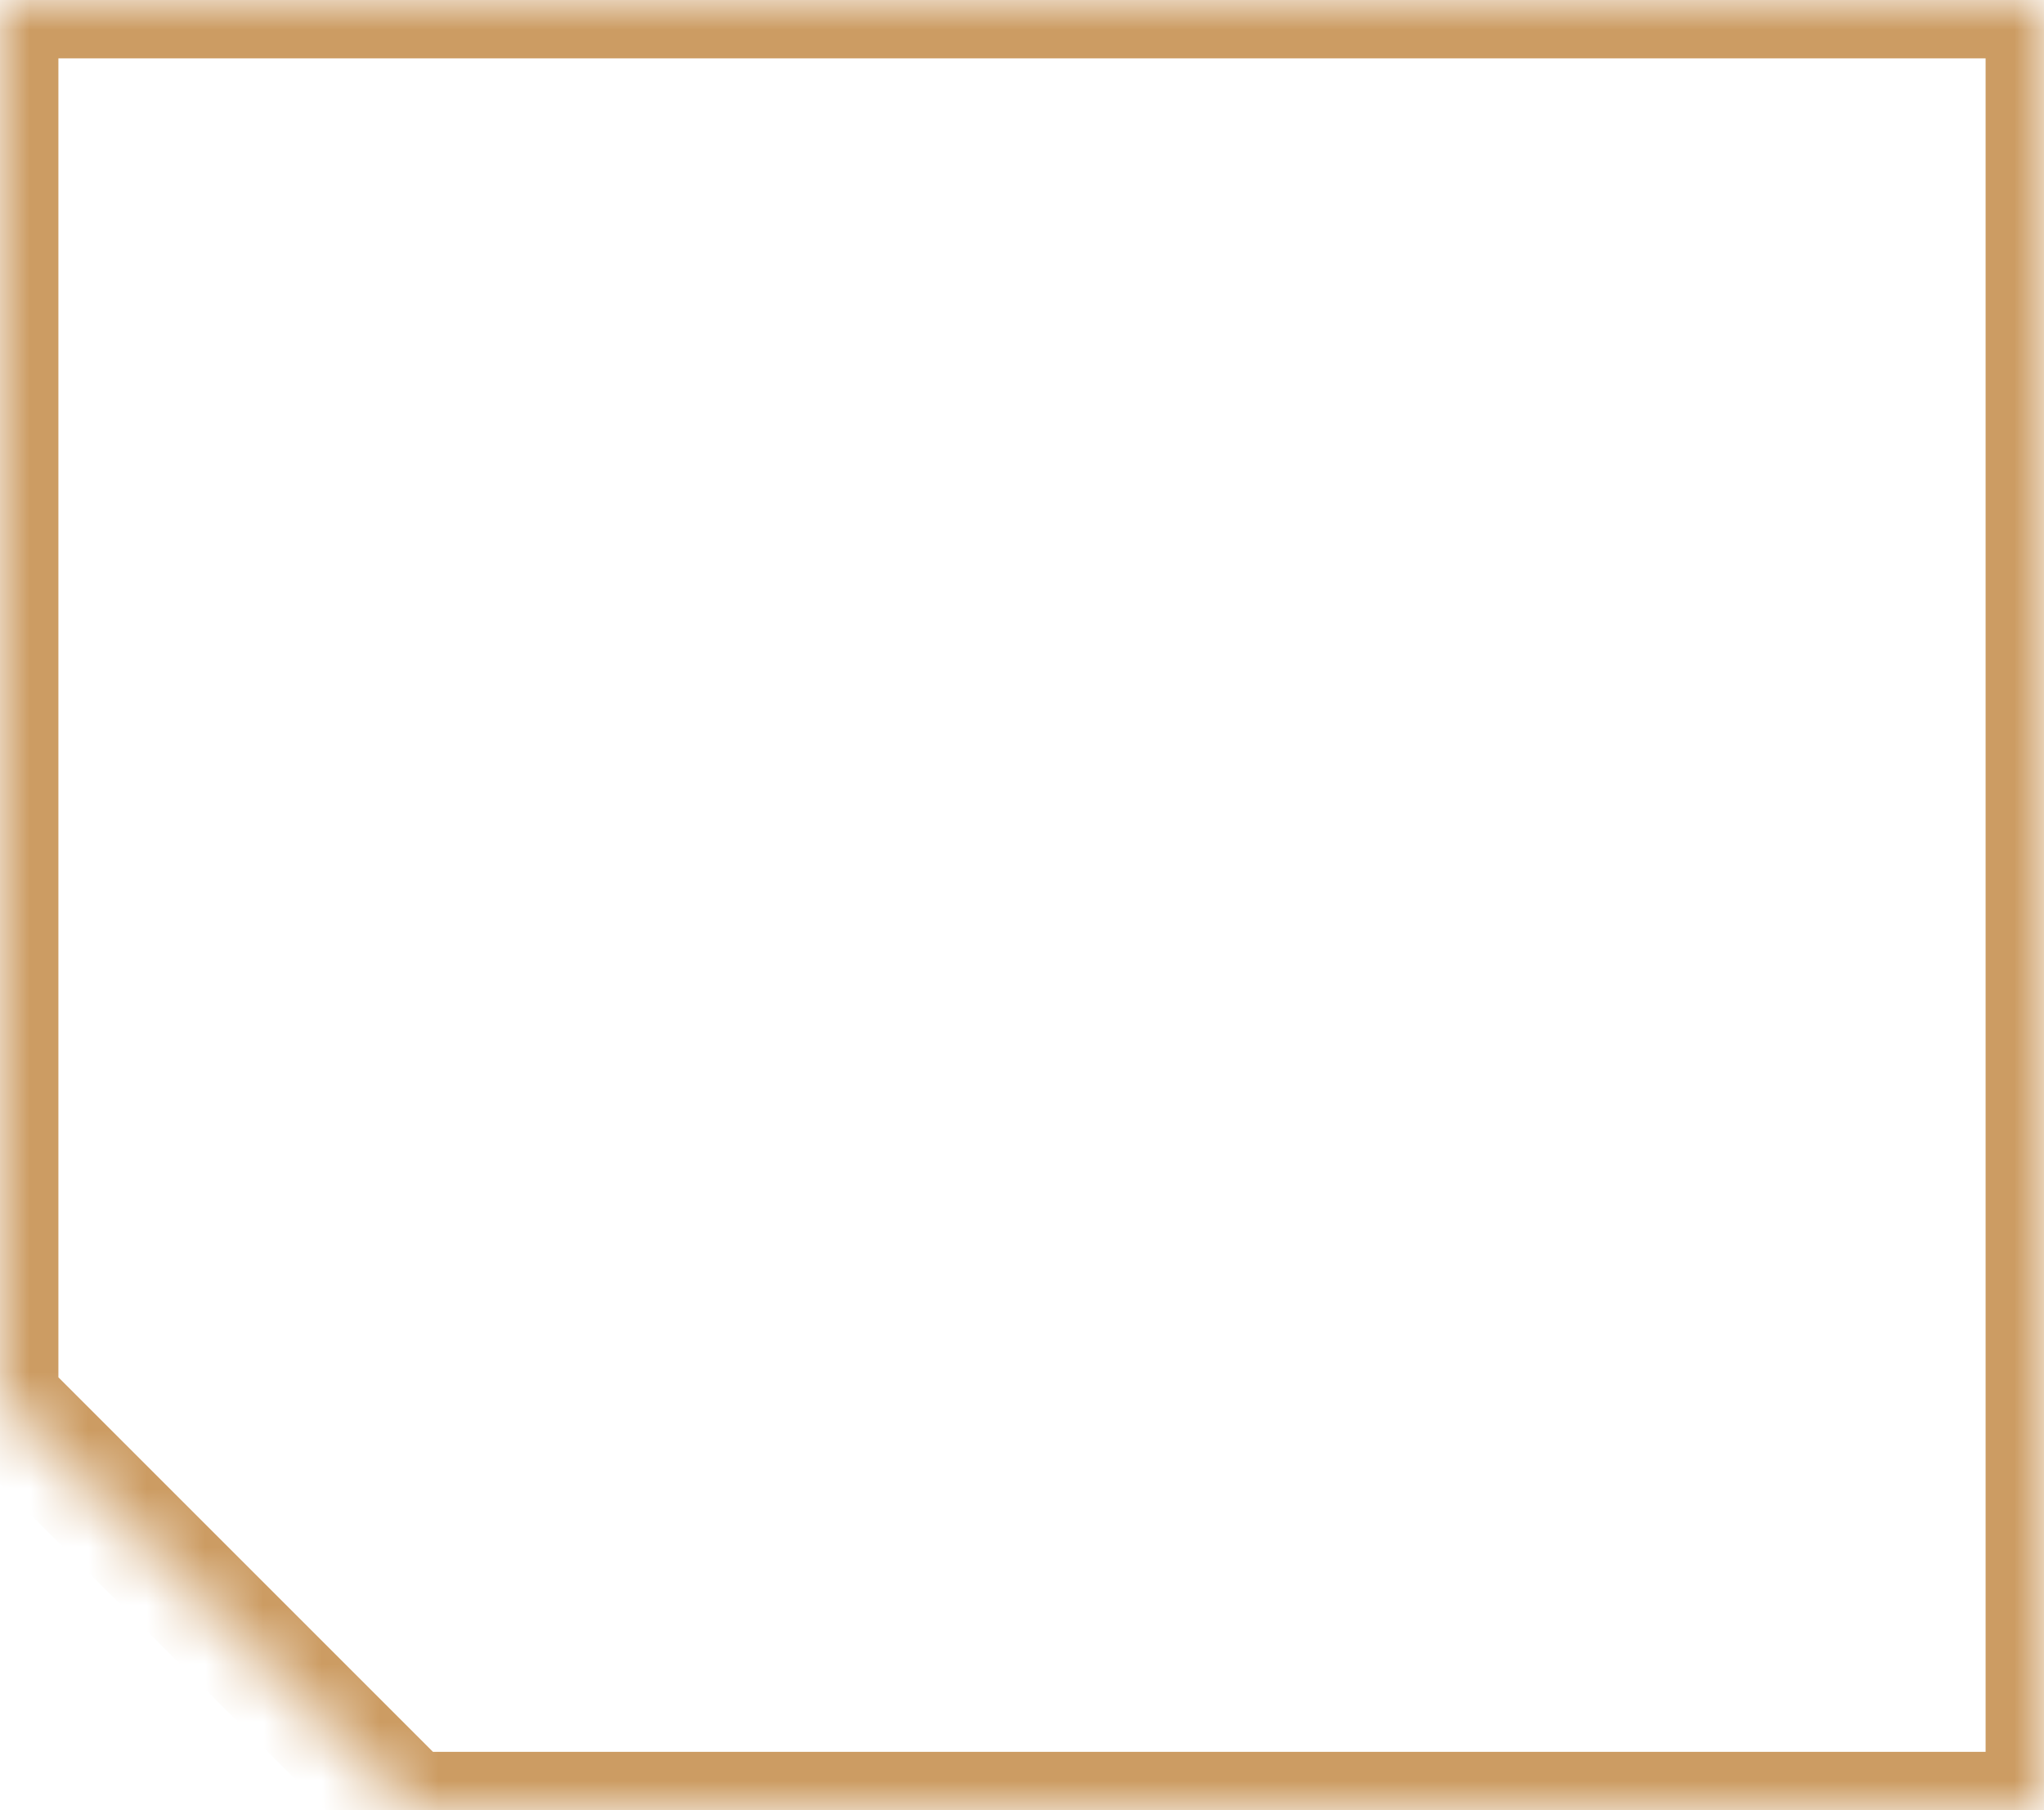 <svg width="35" height="31" viewBox="0 0 35 31" fill="none" xmlns="http://www.w3.org/2000/svg">
<mask id="path-1-inside-1_46_1123" fill="white">
<path fill-rule="evenodd" clip-rule="evenodd" d="M35 0H0V24L7 31H35V0Z"/>
</mask>
<path d="M0 0V-1H-1V0H0ZM35 0H36V-1H35V0ZM0 24H-1V24.414L-0.707 24.707L0 24ZM7 31L6.293 31.707L6.586 32H7V31ZM35 31V32H36V31H35ZM0 1H35V-1H0V1ZM1 24V0H-1V24H1ZM7.707 30.293L0.707 23.293L-0.707 24.707L6.293 31.707L7.707 30.293ZM35 30H7V32H35V30ZM36 31V0H34V31H36Z" fill="#CC9C63" mask="url(#path-1-inside-1_46_1123)"/>
</svg>
